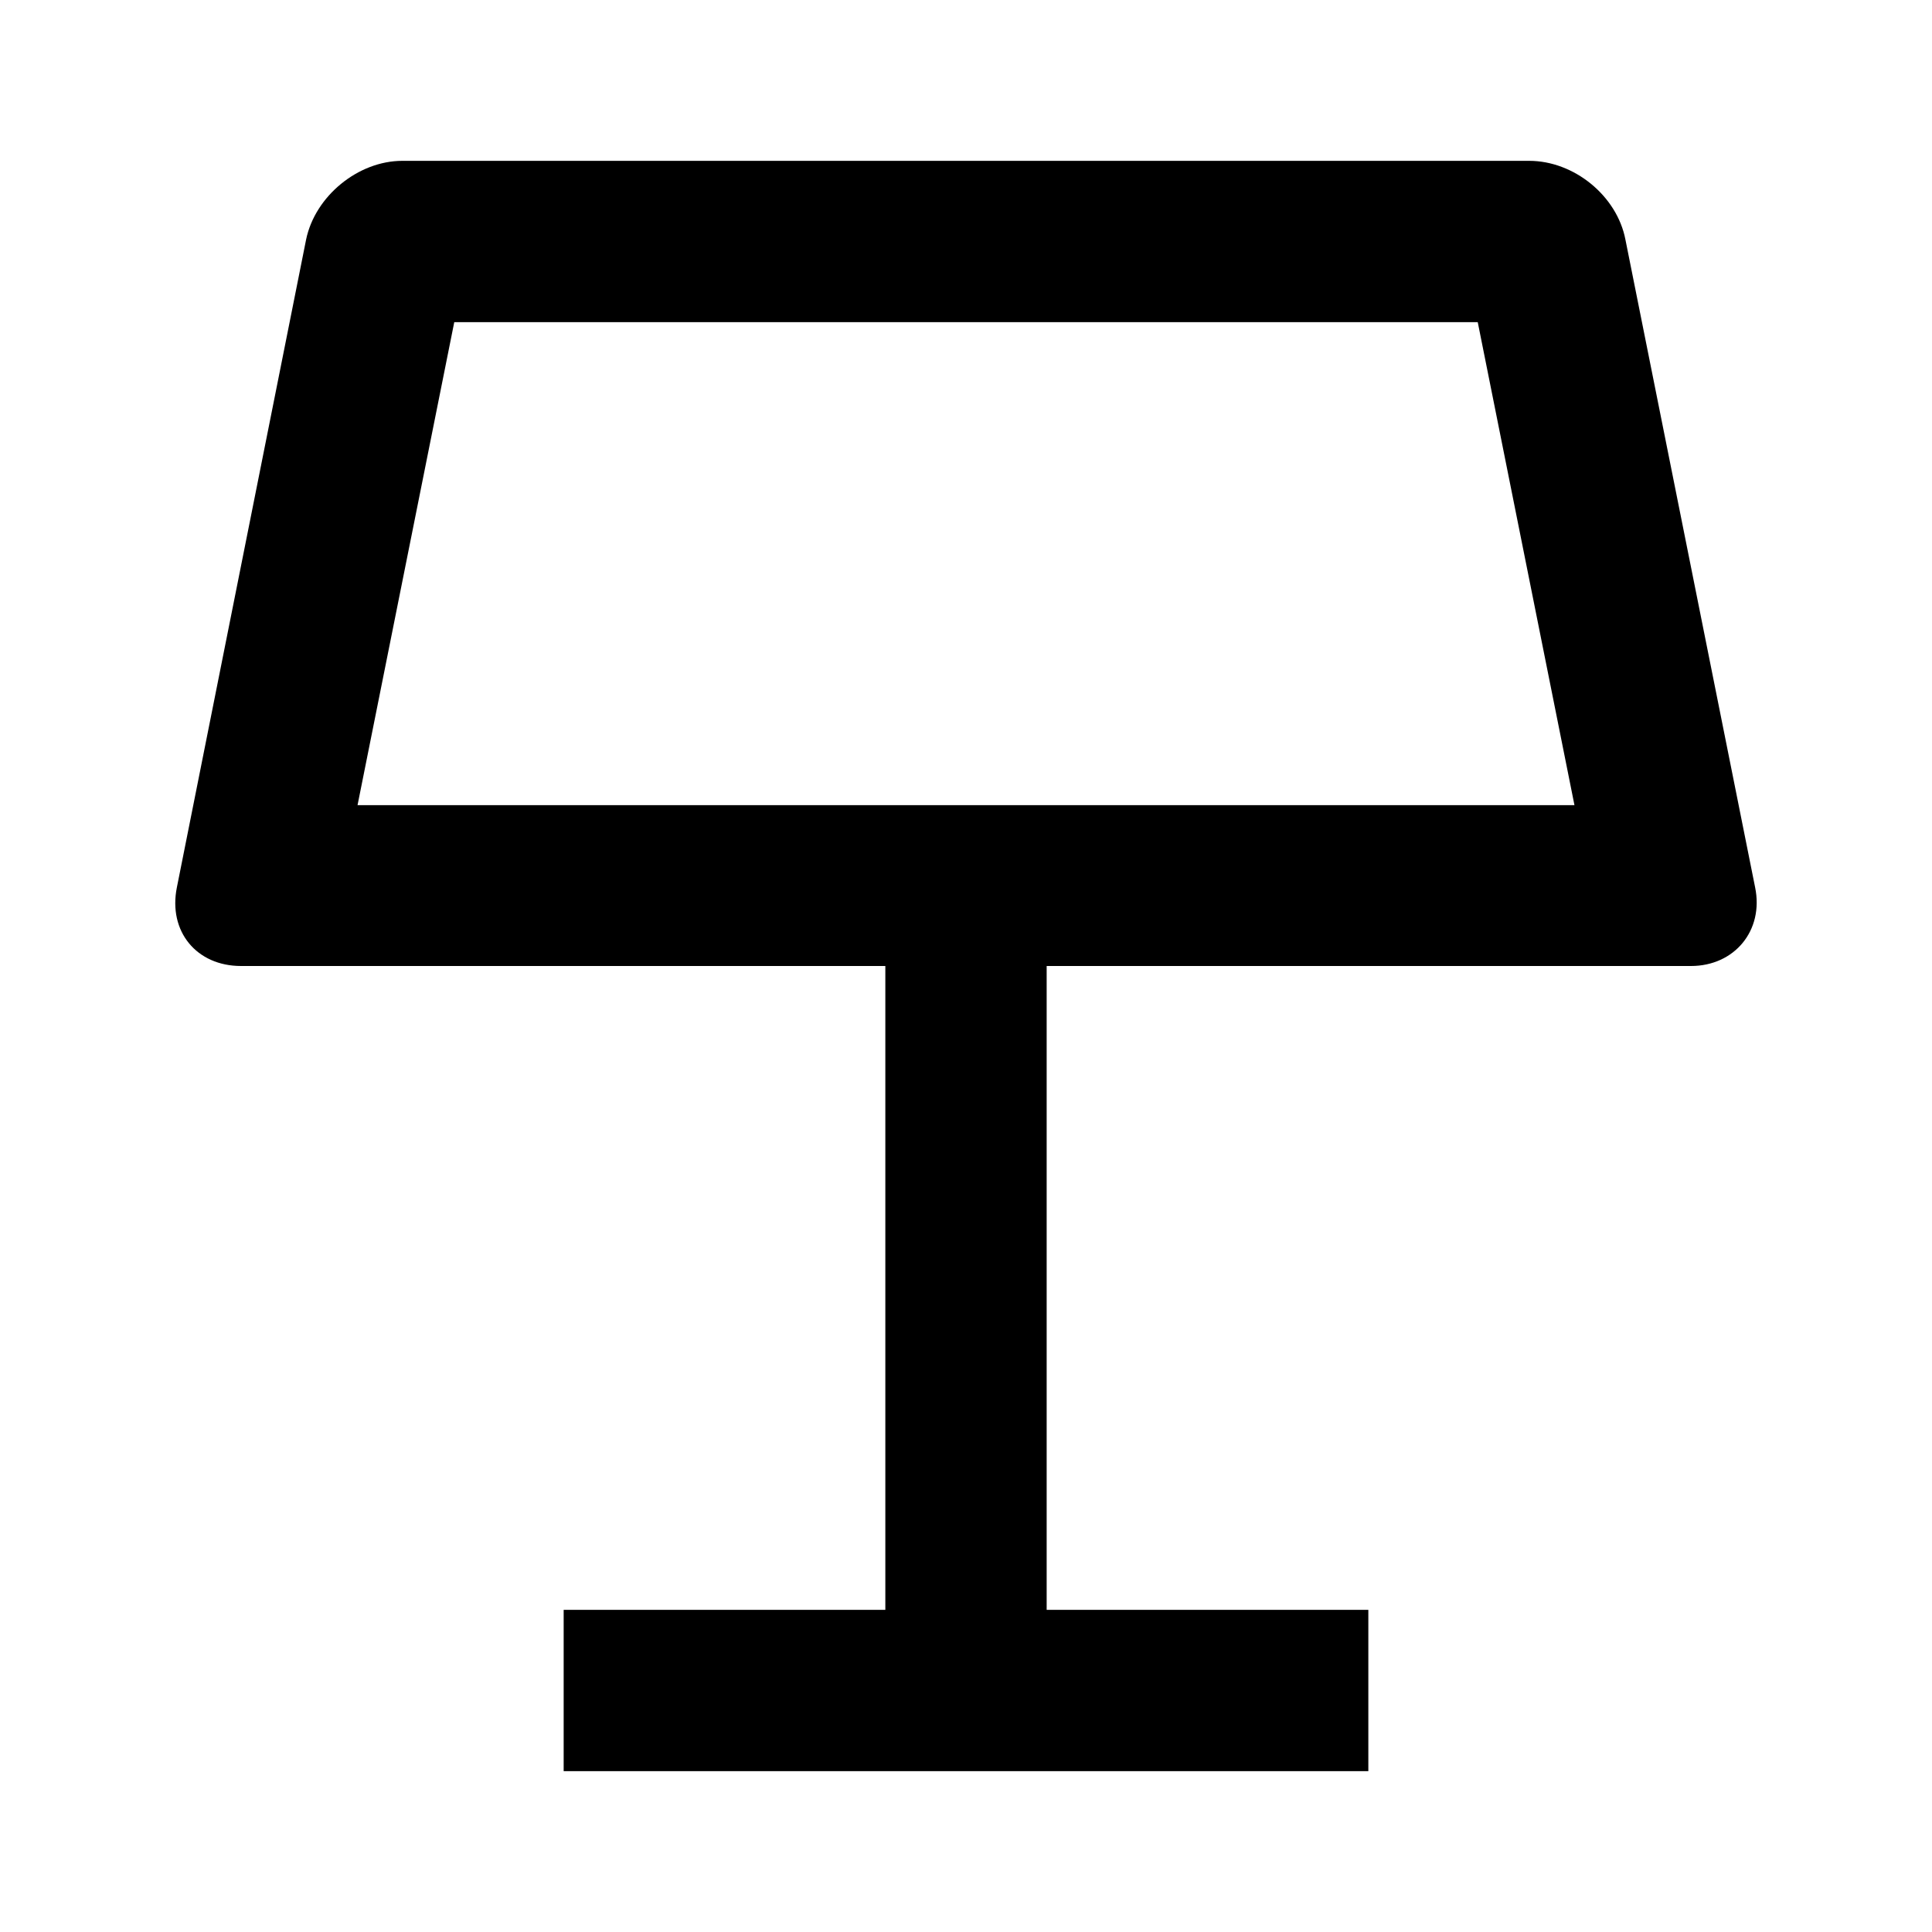 <?xml version="1.0" encoding="UTF-8"?>
<svg xmlns="http://www.w3.org/2000/svg" xmlns:xlink="http://www.w3.org/1999/xlink" width="16" height="16" viewBox="0 0 16 16" version="1.1">
<g id="surface1">
<path style=" stroke:none;fill-rule:nonzero;fill:rgb(0%,0%,0%);fill-opacity:1;" d="M 2.961 6.668 L 13.039 6.668 L 12.238 2.668 L 3.762 2.668 Z M 8.668 8 L 8.668 13.332 L 11.332 13.332 L 11.332 14.668 L 4.668 14.668 L 4.668 13.332 L 7.332 13.332 L 7.332 8 L 1.996 8 C 1.629 8 1.391 7.715 1.465 7.348 L 2.535 1.984 C 2.609 1.625 2.965 1.332 3.332 1.332 L 12.664 1.332 C 13.035 1.332 13.391 1.621 13.461 1.984 L 14.535 7.348 C 14.609 7.707 14.363 8 14.004 8 Z M 8.668 8 "/>
</g>
</svg>
